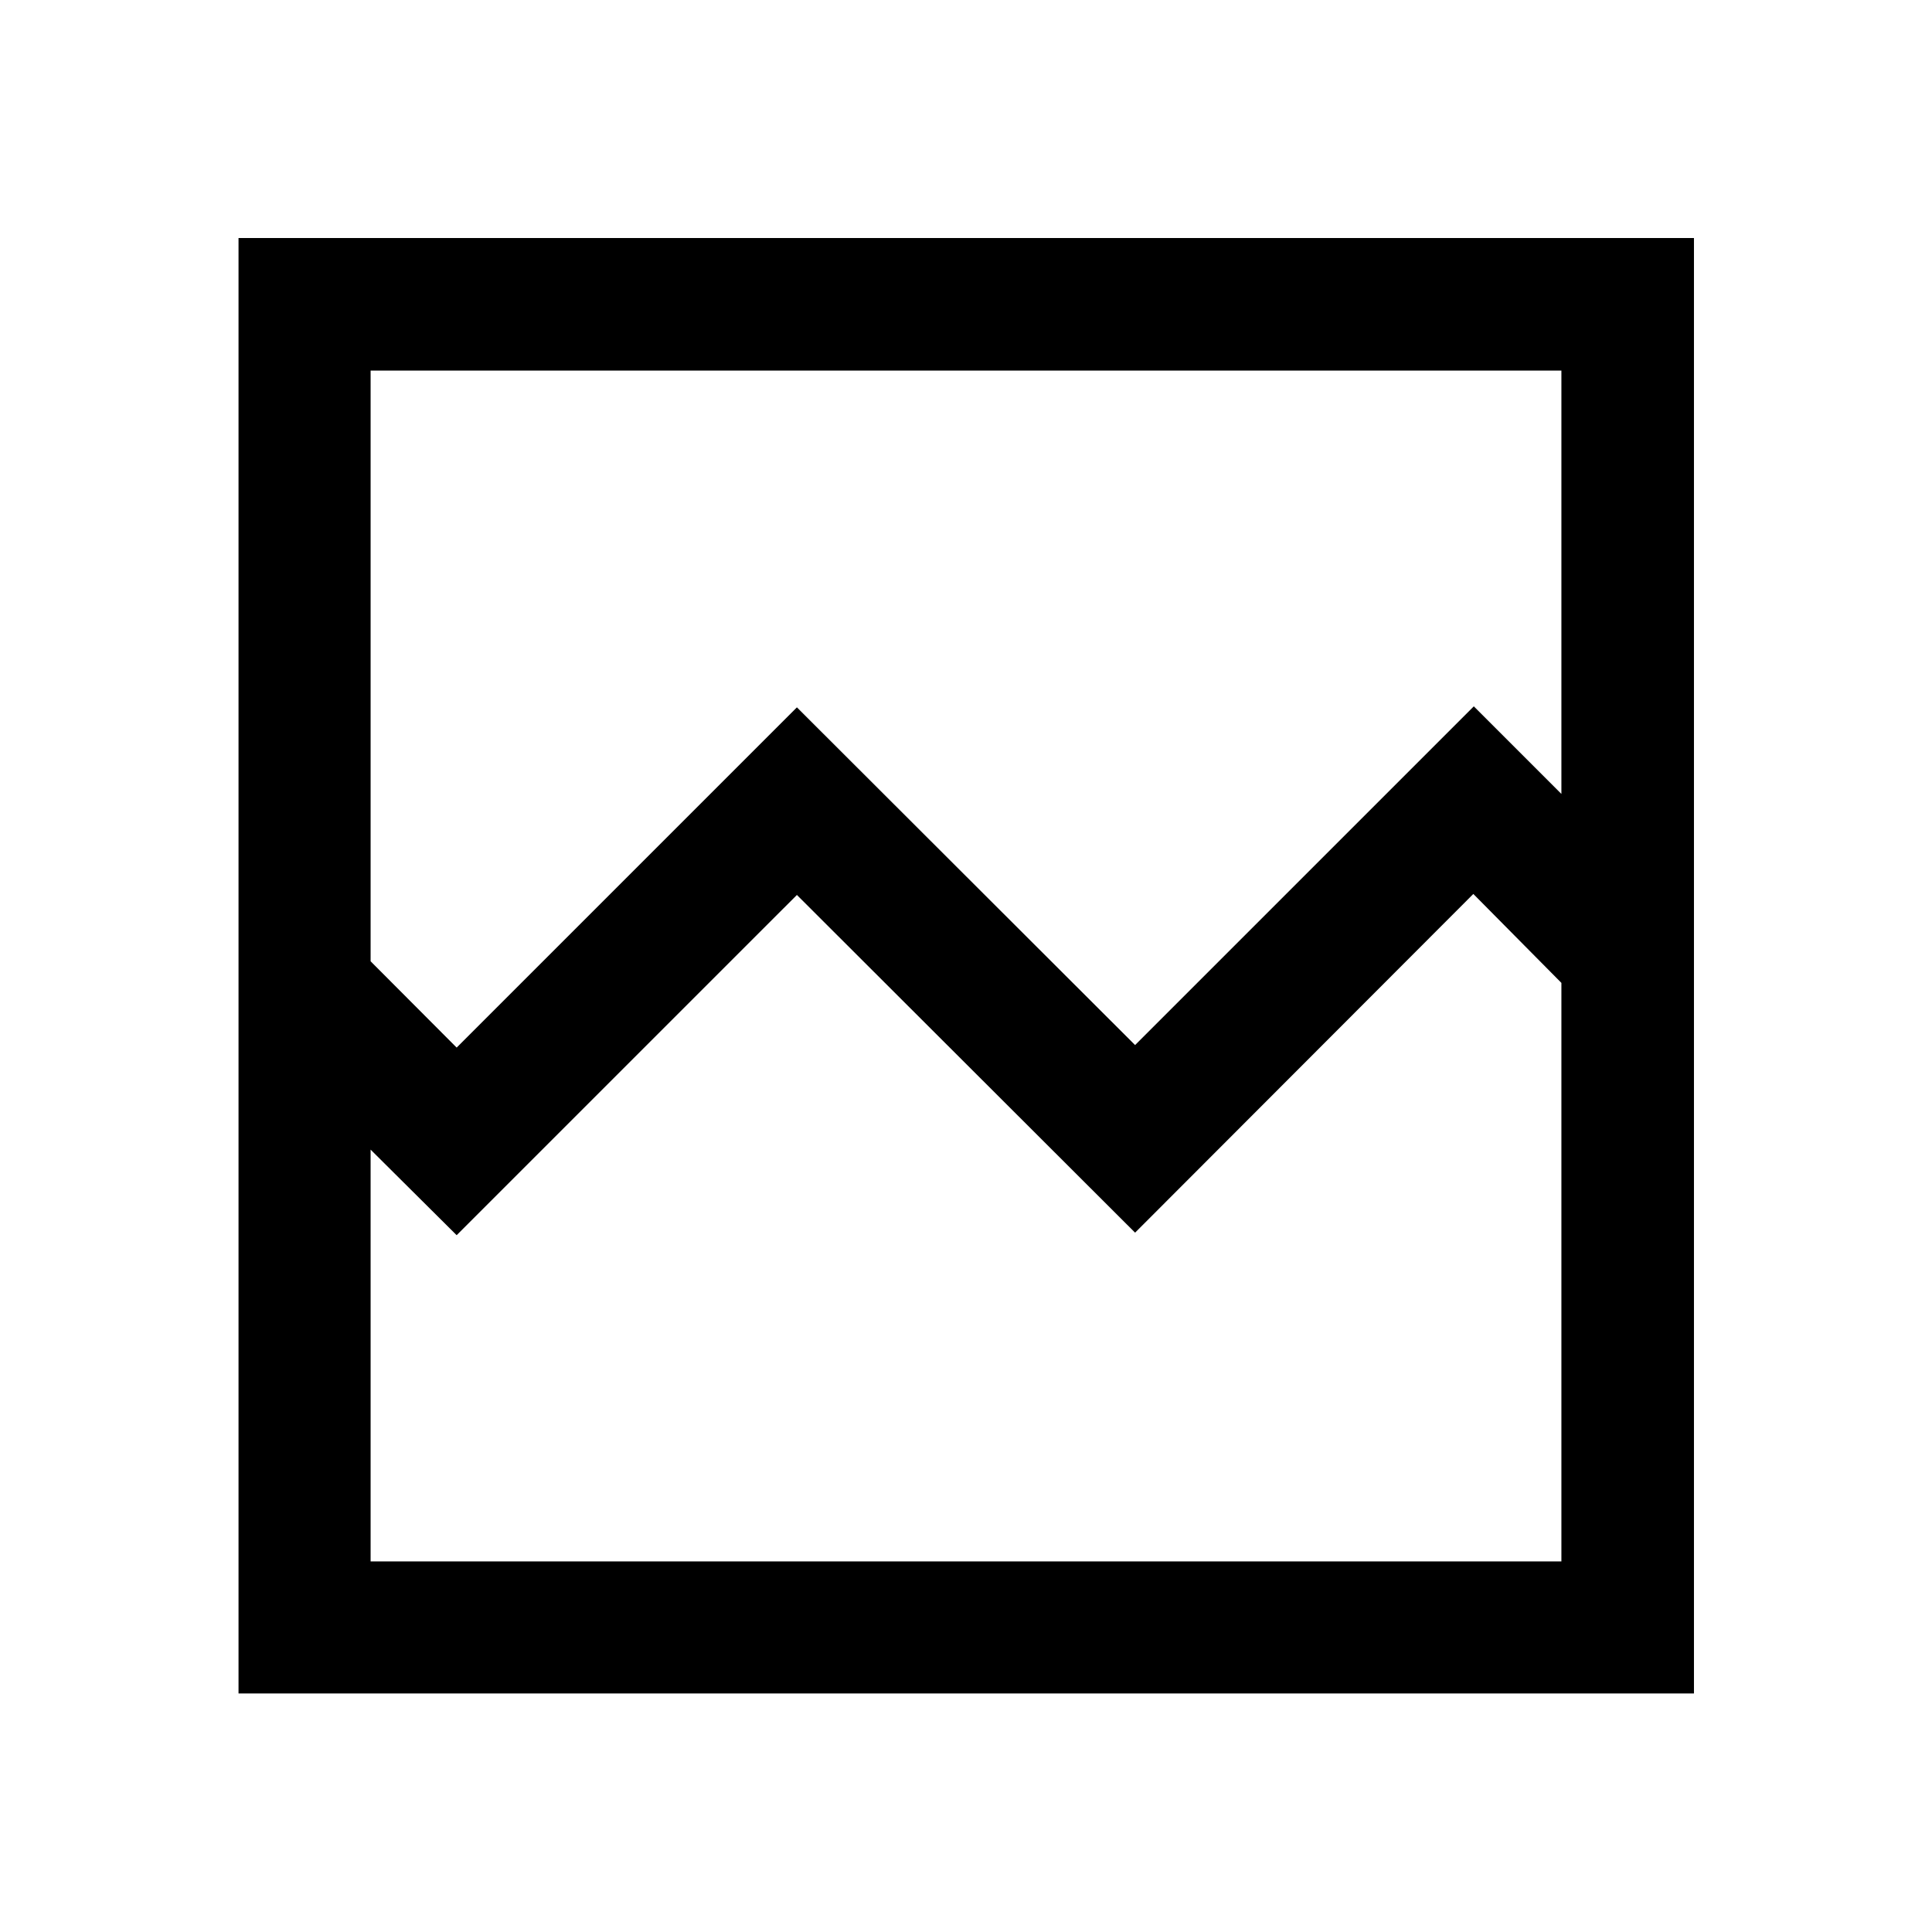 <svg xmlns="http://www.w3.org/2000/svg" height="48" viewBox="0 -960 960 960" width="48"><path d="M118.52-118.52v-723.2h723.2v723.2h-723.2Zm108.39-320.94 169.07-169.06 168.04 167.8 168.31-168.3 43.52 43.52v-210.35h-591.7v293.5l42.76 42.89Zm-42.76 255.31h591.7v-287.46l-43.76-44.19-168.07 168.3-168.04-167.8-169.07 169.06-42.76-42.52v204.61Zm0 0V-471.8v65.63V-775.85v591.7Z"/></svg>